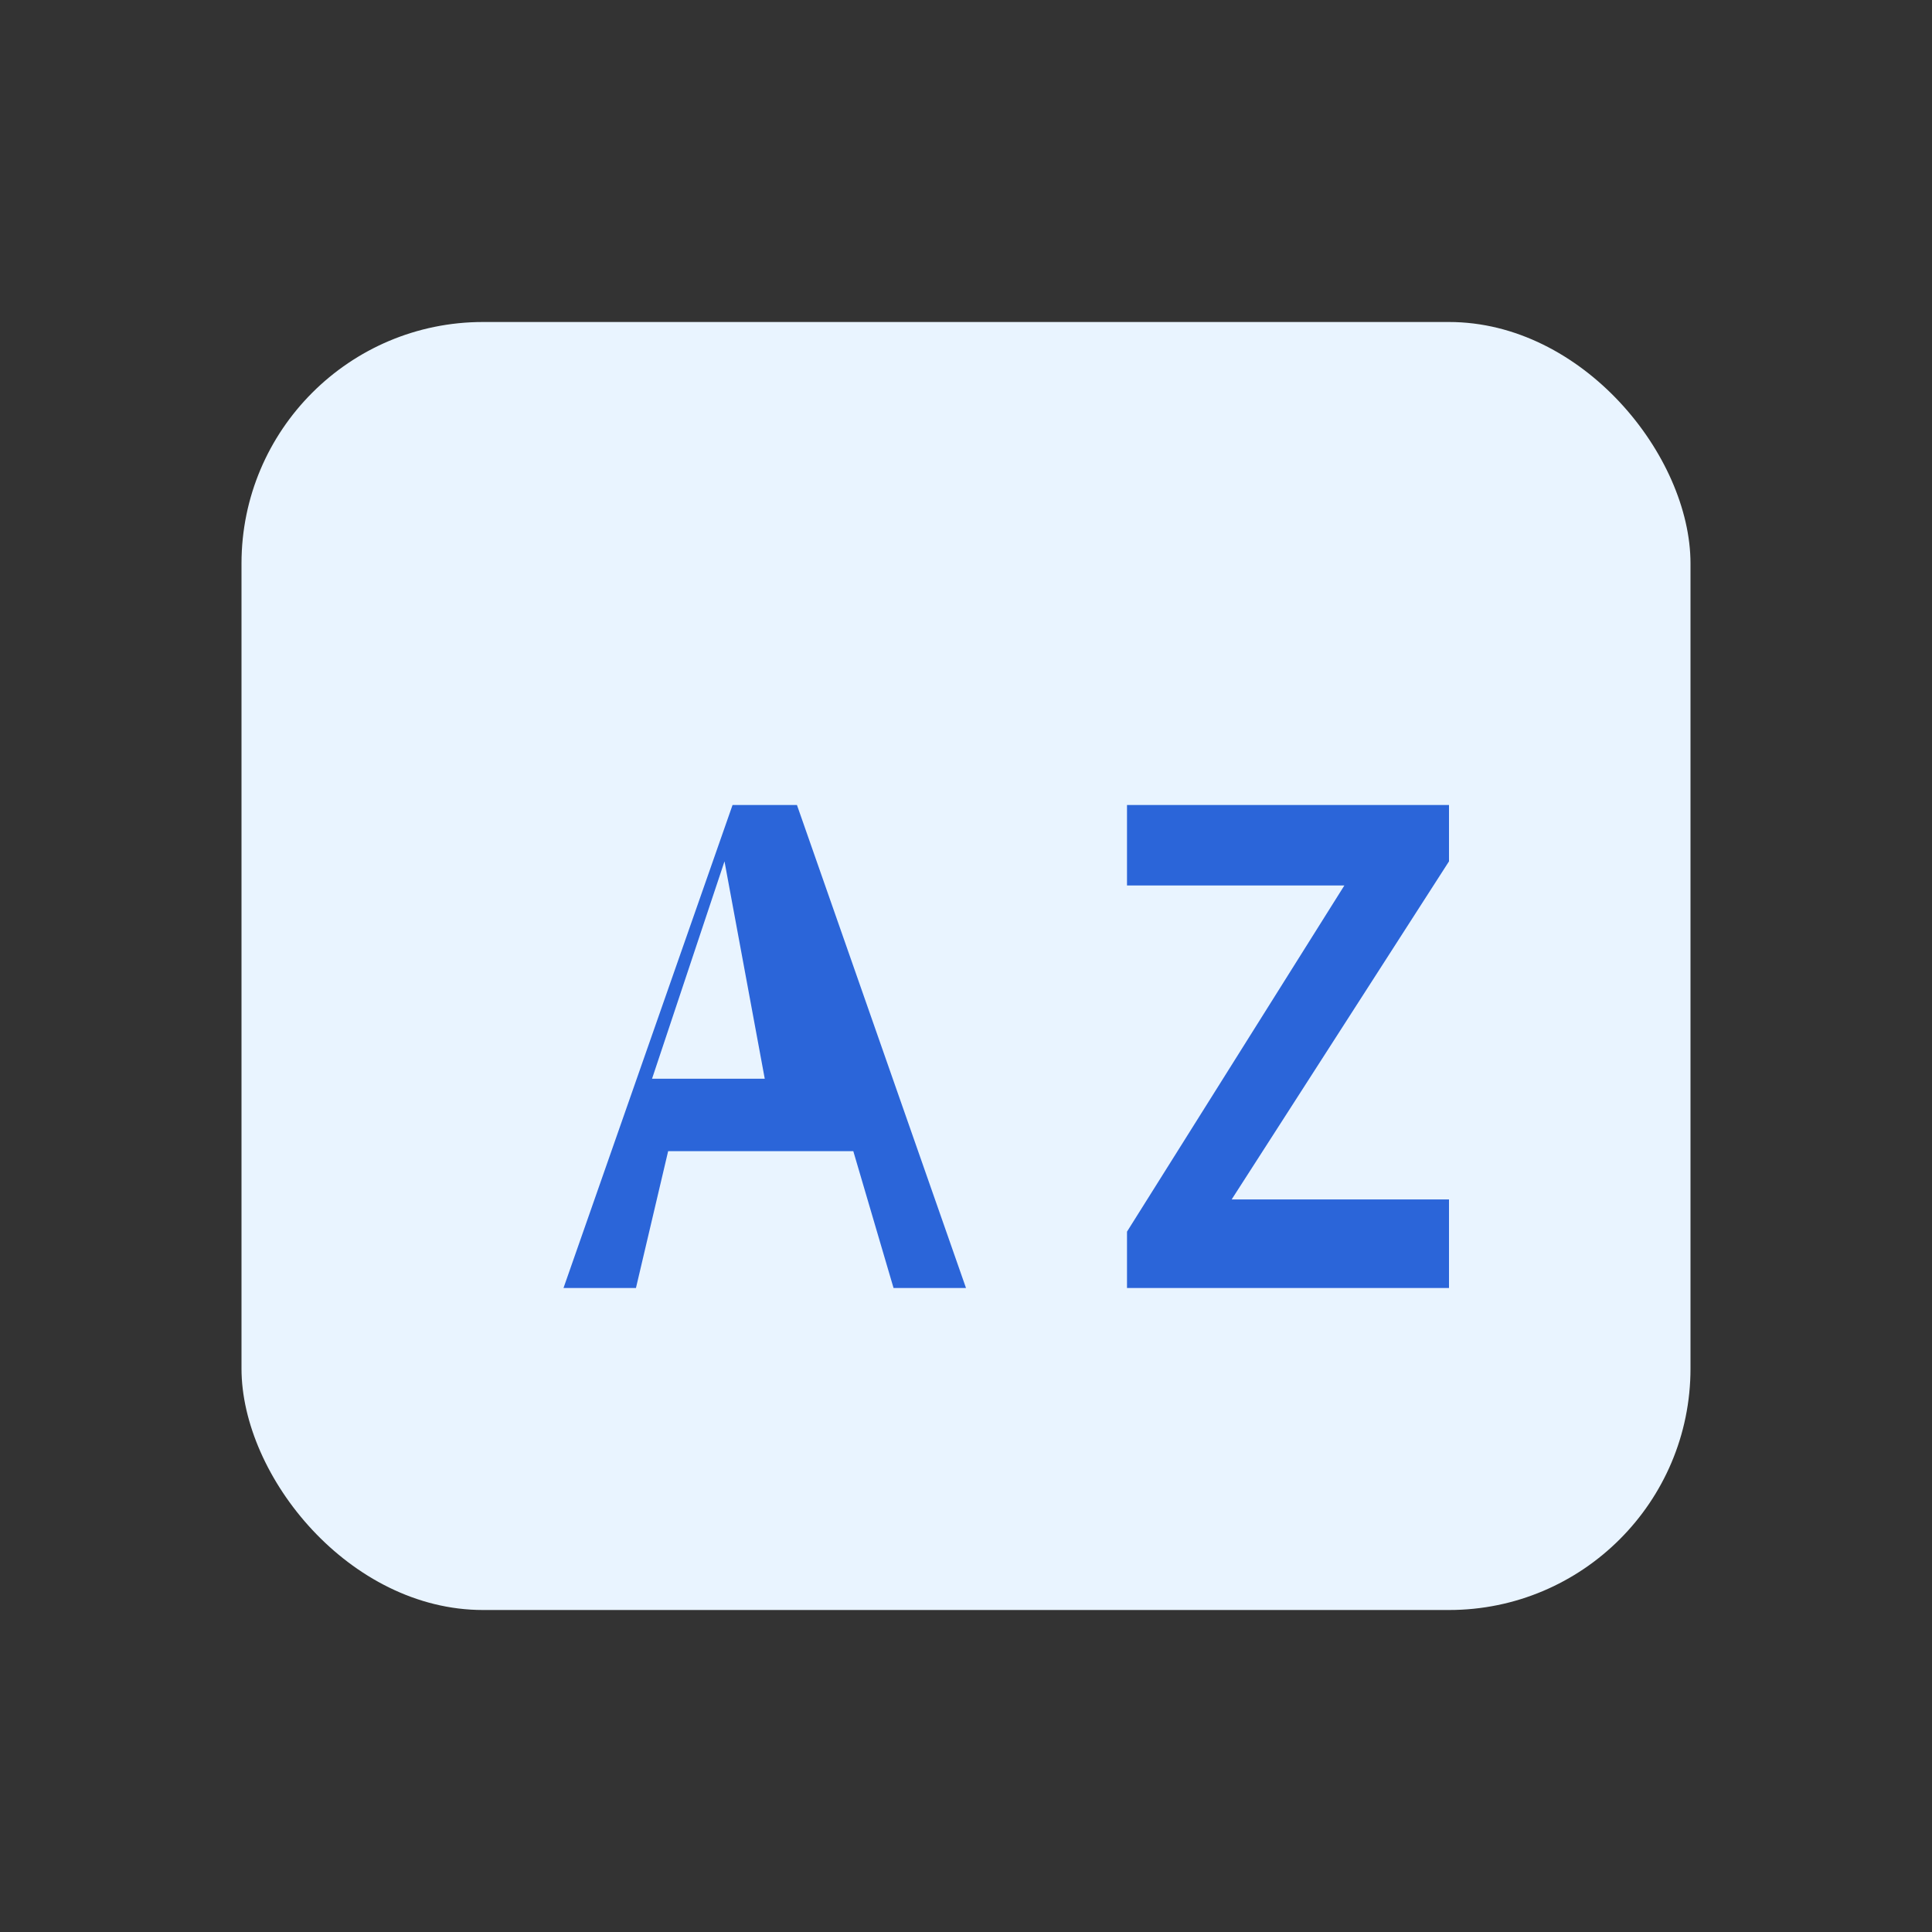 <svg viewBox='0 0 24 24' xmlns='http://www.w3.org/2000/svg'><rect x="0" y="0" width="24" height="24" fill="#333333" stroke="none"/><rect x='3' y='4' width='18' height='16' rx='3' fill='#e9f4ff'/><path d='M7 16l2.1-6h.8L12 16h-.9l-.5-1.7H8.3L7.9 16H7zm1.1-2.6h1.4L9 10.7l-.9 2.7zM14 10h4v.7l-2.7 4.2H18V16h-4v-.7L16.7 11H14v-1z' fill='#2b65d9'/></svg>
